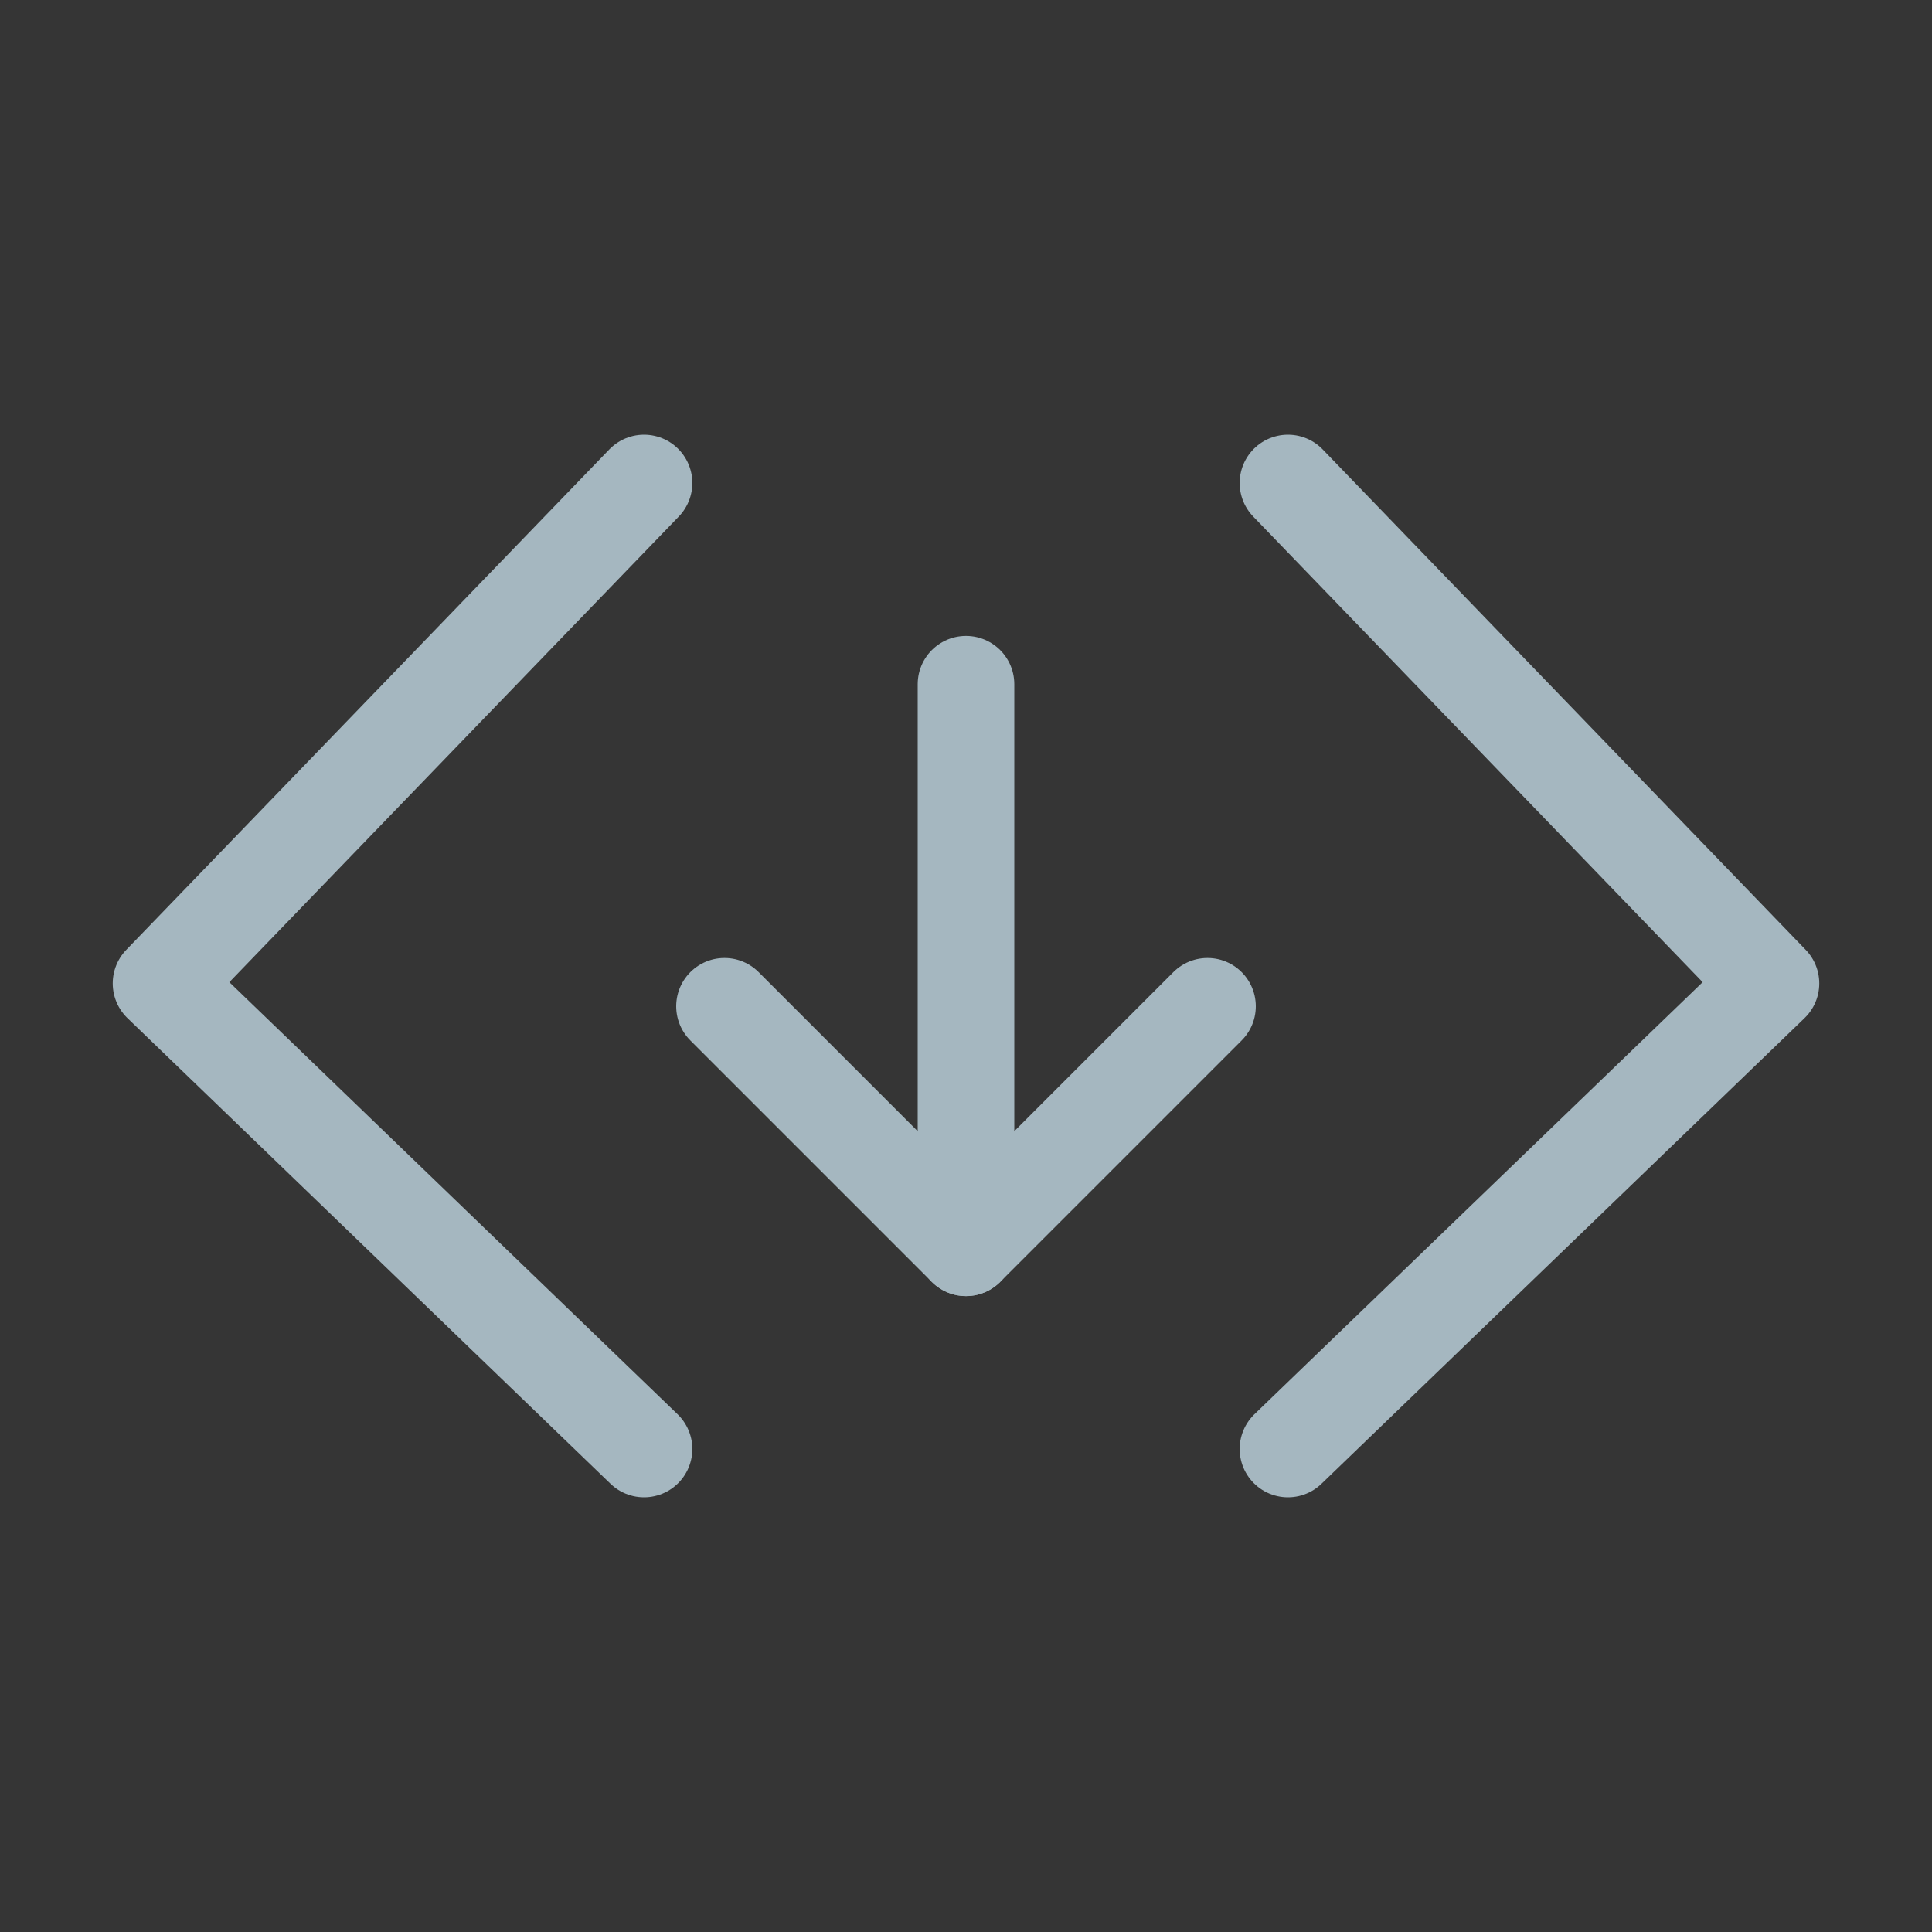<?xml version="1.0" encoding="UTF-8"?>
<svg width="20px" height="20px" viewBox="0 0 20 20" version="1.1" xmlns="http://www.w3.org/2000/svg" xmlns:xlink="http://www.w3.org/1999/xlink">
    <rect x="0" y="0" width="20" height="20" fill="#333333" stroke="none"/>
    <title>code-download</title>
    <g id="Page-1" stroke="none" stroke-width="1" fill="none" fill-rule="evenodd">
        <g id="code-download">
            <rect id="Rectangle" fill-opacity="0.01" fill="#FFFFFF" fill-rule="nonzero" x="0" y="0" width="20" height="20"></rect>
            <polyline id="Path" stroke="#A5B7C0" stroke-linecap="round" stroke-linejoin="round" points="6.667 5 1.667 10.18 6.667 15"></polyline>
            <polyline id="Path" stroke="#A5B7C0" stroke-linecap="round" stroke-linejoin="round" points="13.333 5 18.333 10.18 13.333 15"></polyline>
            <line x1="10" y1="7.083" x2="10" y2="12.917" id="Path" stroke="#A5B7C0" stroke-linecap="round"></line>
            <polyline id="Path" stroke="#A5B7C0" stroke-linecap="round" stroke-linejoin="round" points="7.5 10.417 10 12.917 12.5 10.417"></polyline>
        </g>
    </g>
</svg>